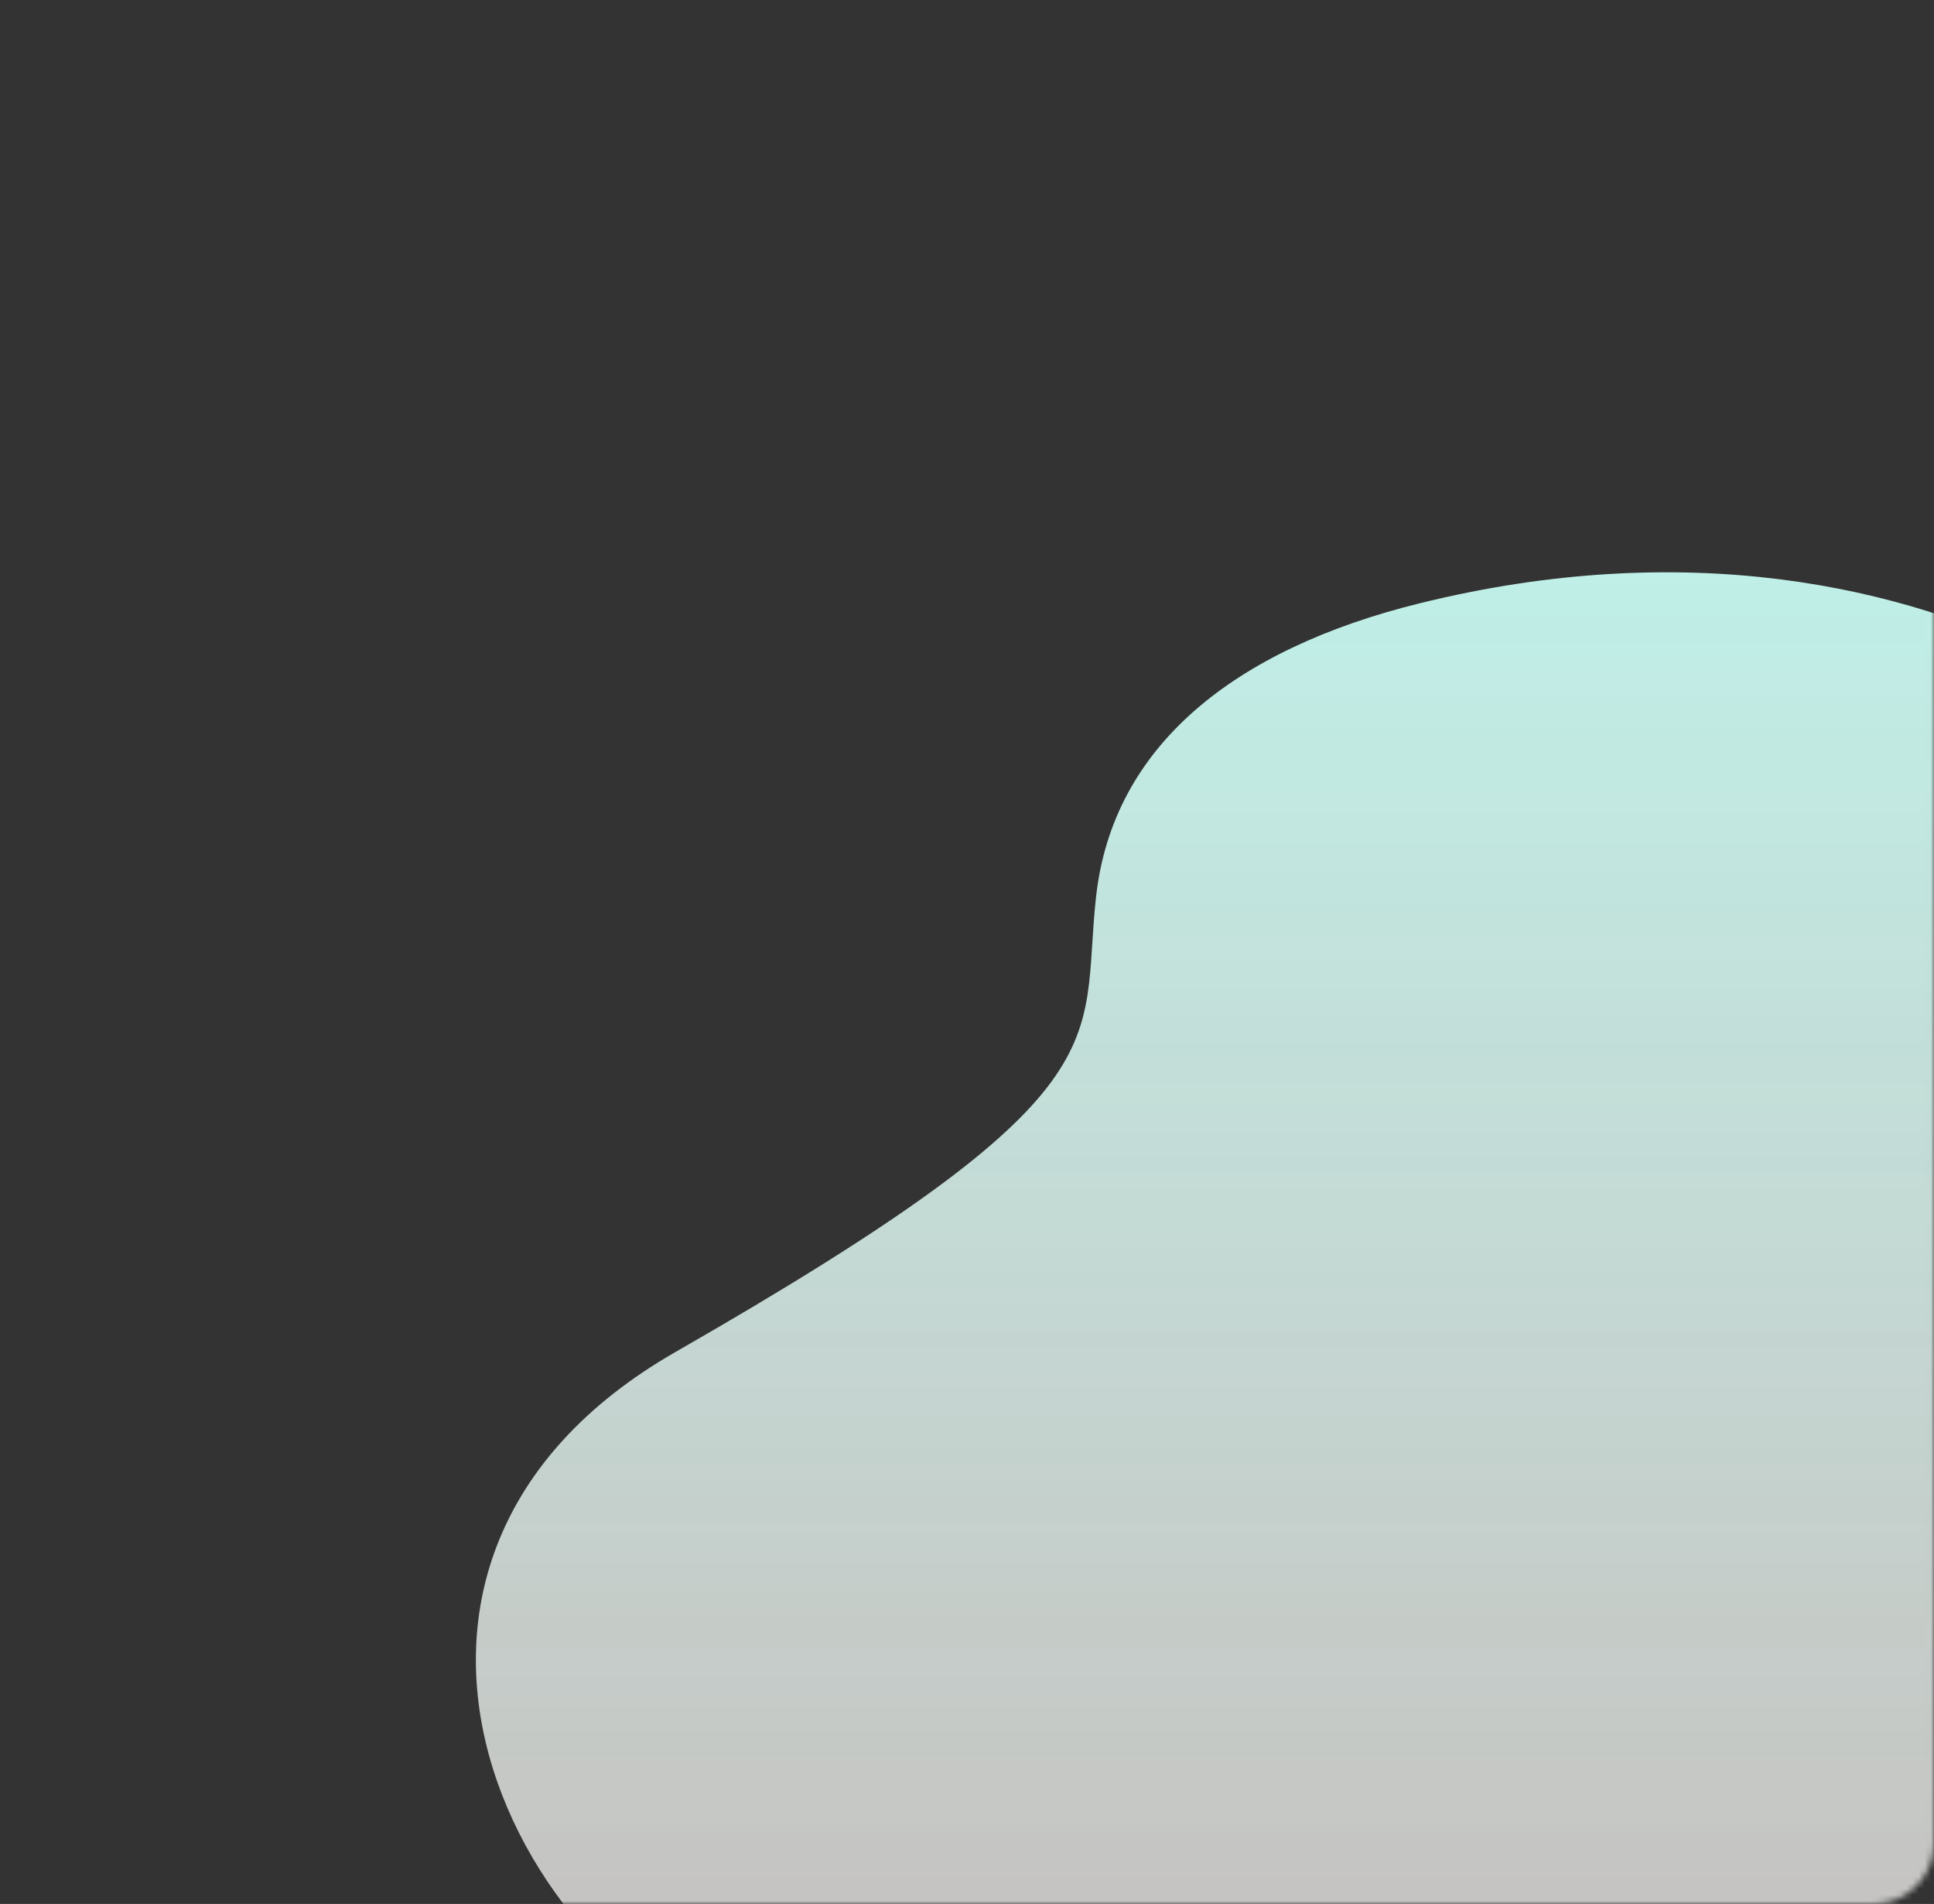 <svg width="320" height="315" viewBox="0 0 320 315" fill="none" xmlns="http://www.w3.org/2000/svg">
<rect x="0" y="0" width="320" height="315" fill="#333333" stroke="none"/>
<mask id="mask0_98_4459" style="mask-type:alpha" maskUnits="userSpaceOnUse" x="0" y="0" width="320" height="315">
<rect x="0.416" width="319.583" height="315" rx="10" fill="url(#paint0_linear_98_4459)"/>
</mask>
<g mask="url(#mask0_98_4459)">
<path d="M111.769 223.679C51.193 258.39 83.931 327.726 130.143 341.206C151.856 350.052 140.721 358.055 146.845 381.224C152.97 404.392 246.507 430.509 355.076 347.524C463.645 264.54 363.984 122.16 339.486 109.523C314.989 96.885 278.925 88.912 234.814 99.834C204.192 107.416 184.149 123.424 181.365 148.277C178.581 173.13 187.489 180.291 111.769 223.679Z" fill="url(#paint1_linear_98_4459)"/>
</g>
<defs>
<linearGradient id="paint0_linear_98_4459" x1="160.208" y1="0" x2="160.208" y2="315" gradientUnits="userSpaceOnUse">
<stop stop-color="#4778EC"/>
<stop offset="1" stop-color="#4A47EC" stop-opacity="0.74"/>
</linearGradient>
<linearGradient id="paint1_linear_98_4459" x1="241.74" y1="94.683" x2="241.74" y2="404.233" gradientUnits="userSpaceOnUse">
<stop stop-color="#CBFFF6"/>
<stop offset="0.719" stop-color="#F9F7F4"/>
</linearGradient>
</defs>
</svg>
